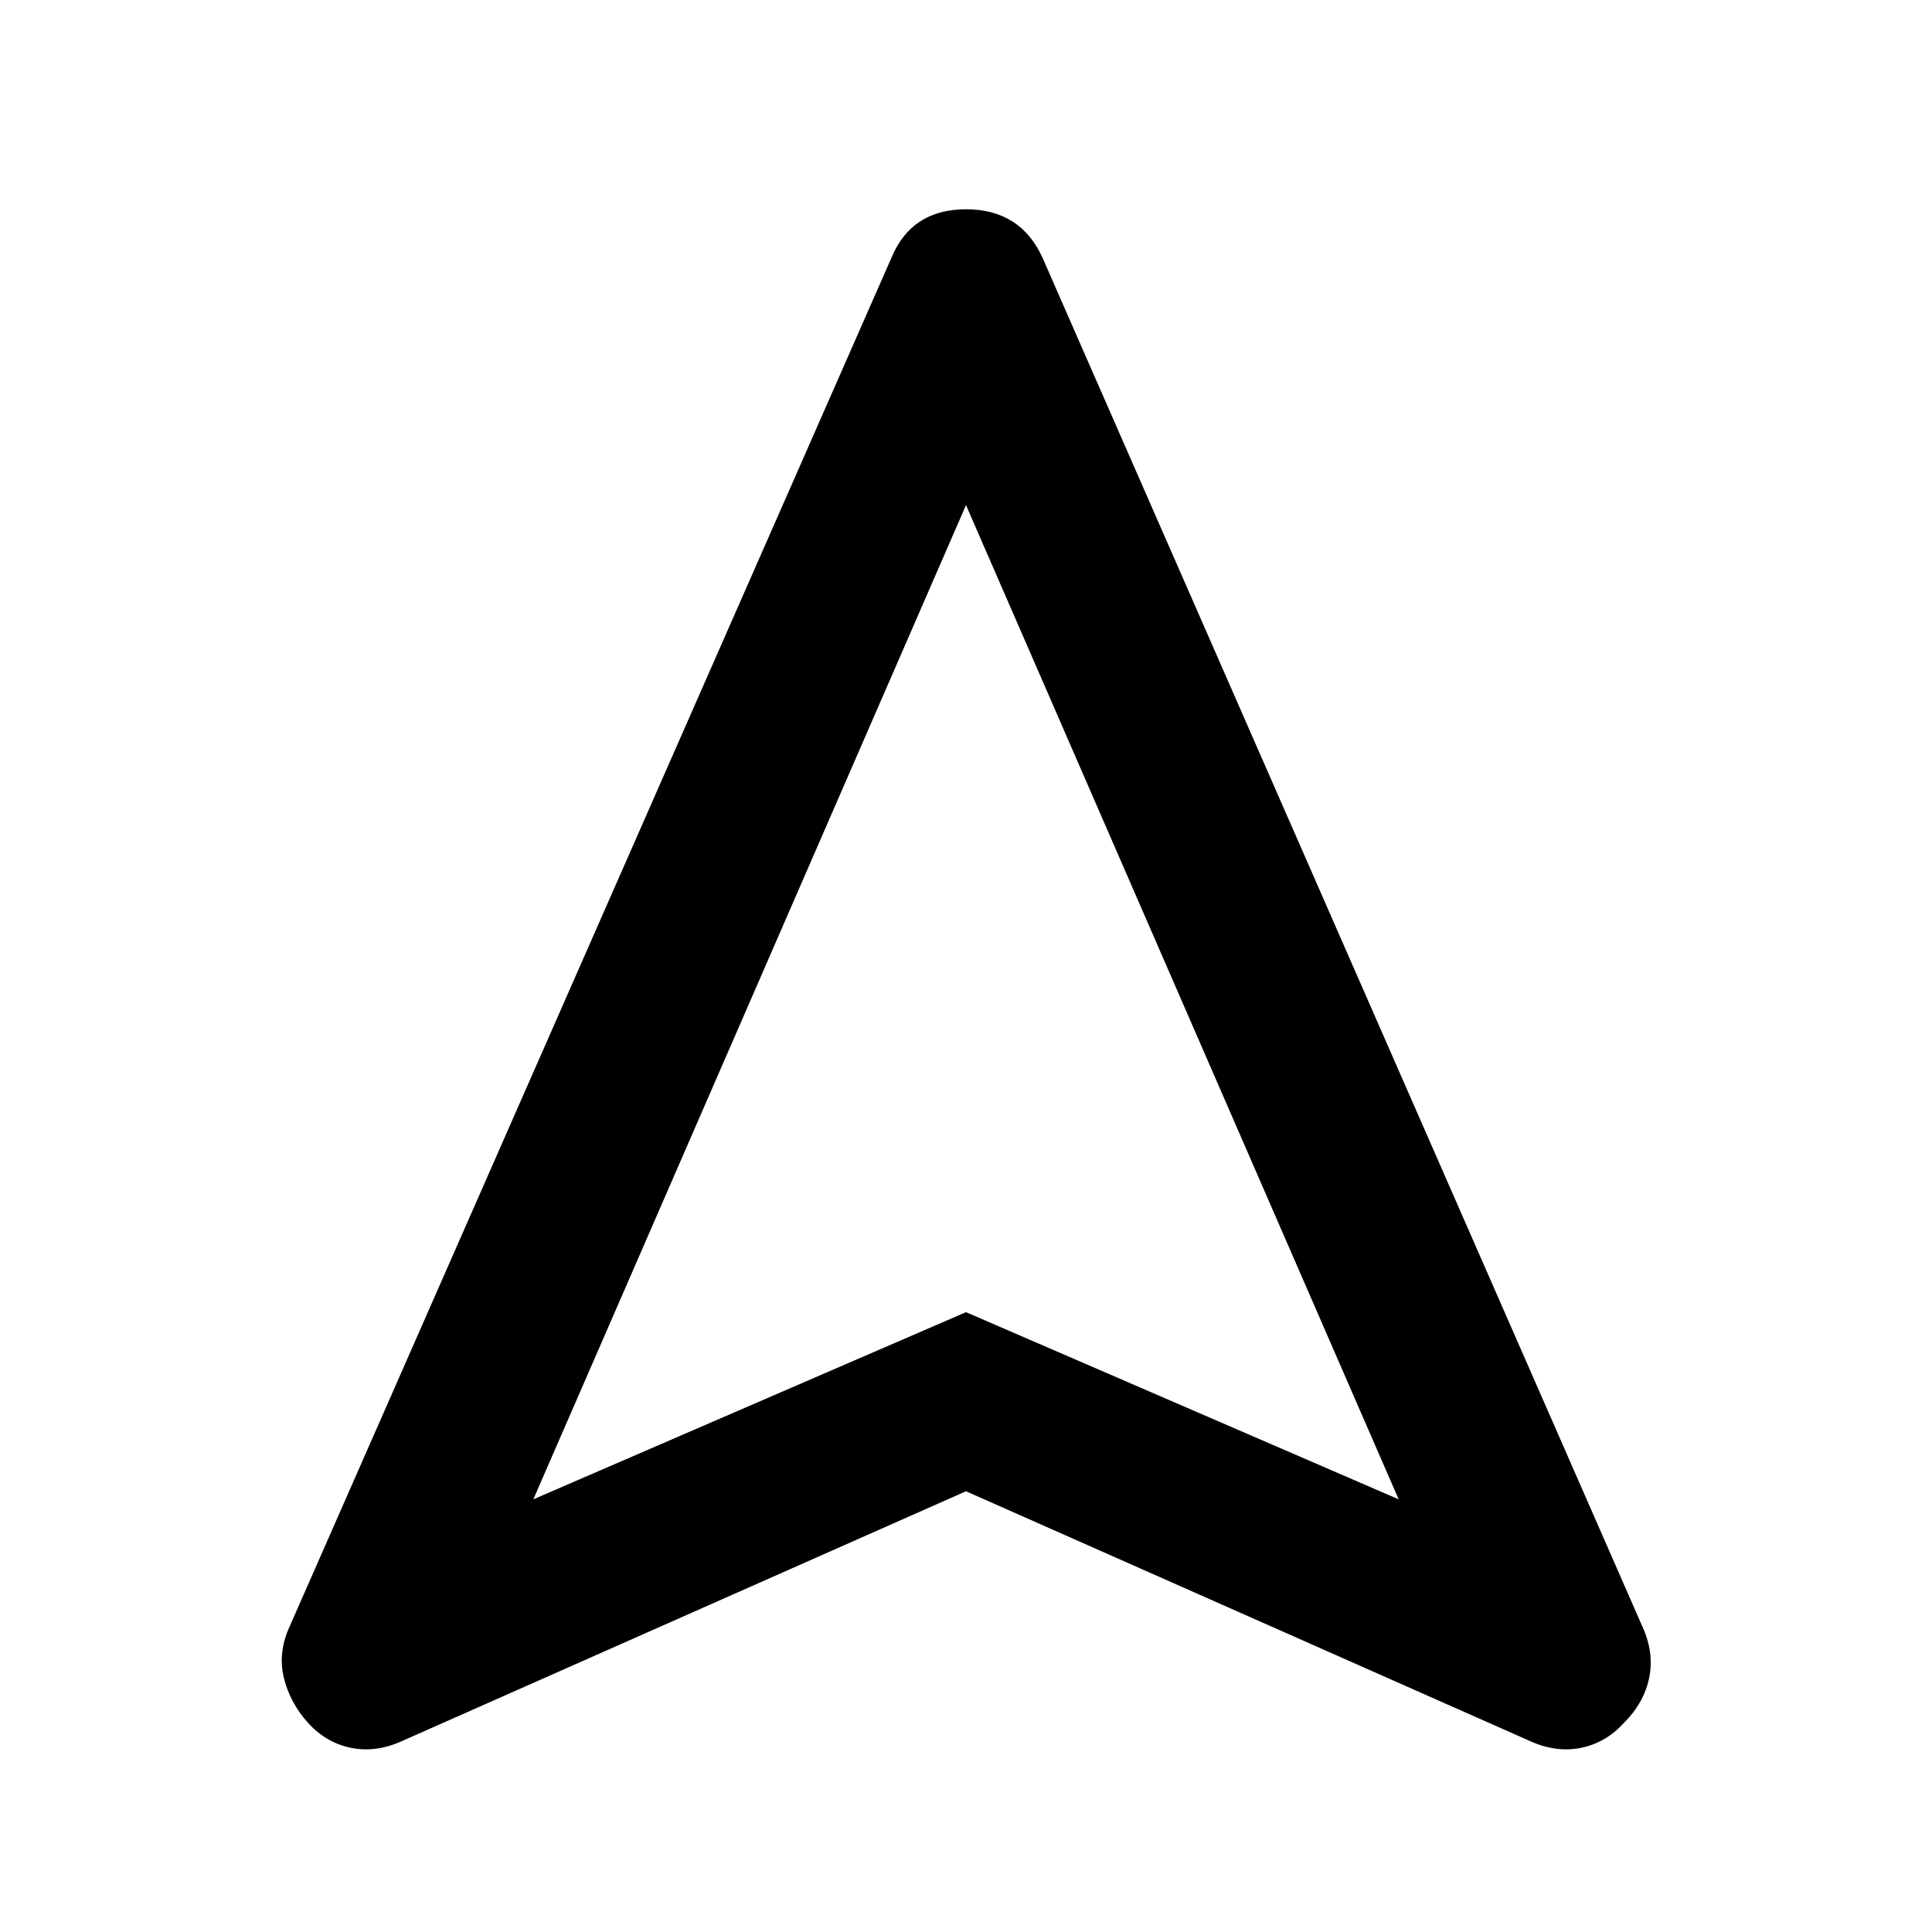 <svg xmlns="http://www.w3.org/2000/svg" height="40" width="40"><path d="M8.333 36.042Q7.792 36.292 7.271 36.188Q6.75 36.083 6.375 35.667Q6 35.25 5.875 34.729Q5.75 34.208 6 33.667L18.458 5.333Q18.875 4.333 20 4.333Q21.125 4.333 21.583 5.333L34 33.667Q34.25 34.208 34.146 34.729Q34.042 35.25 33.625 35.667Q33.25 36.083 32.729 36.188Q32.208 36.292 31.667 36.042L20 30.875ZM11.042 31.042 20 27.167 28.958 31.042 20 10.458ZM20 27.167Z"/></svg>